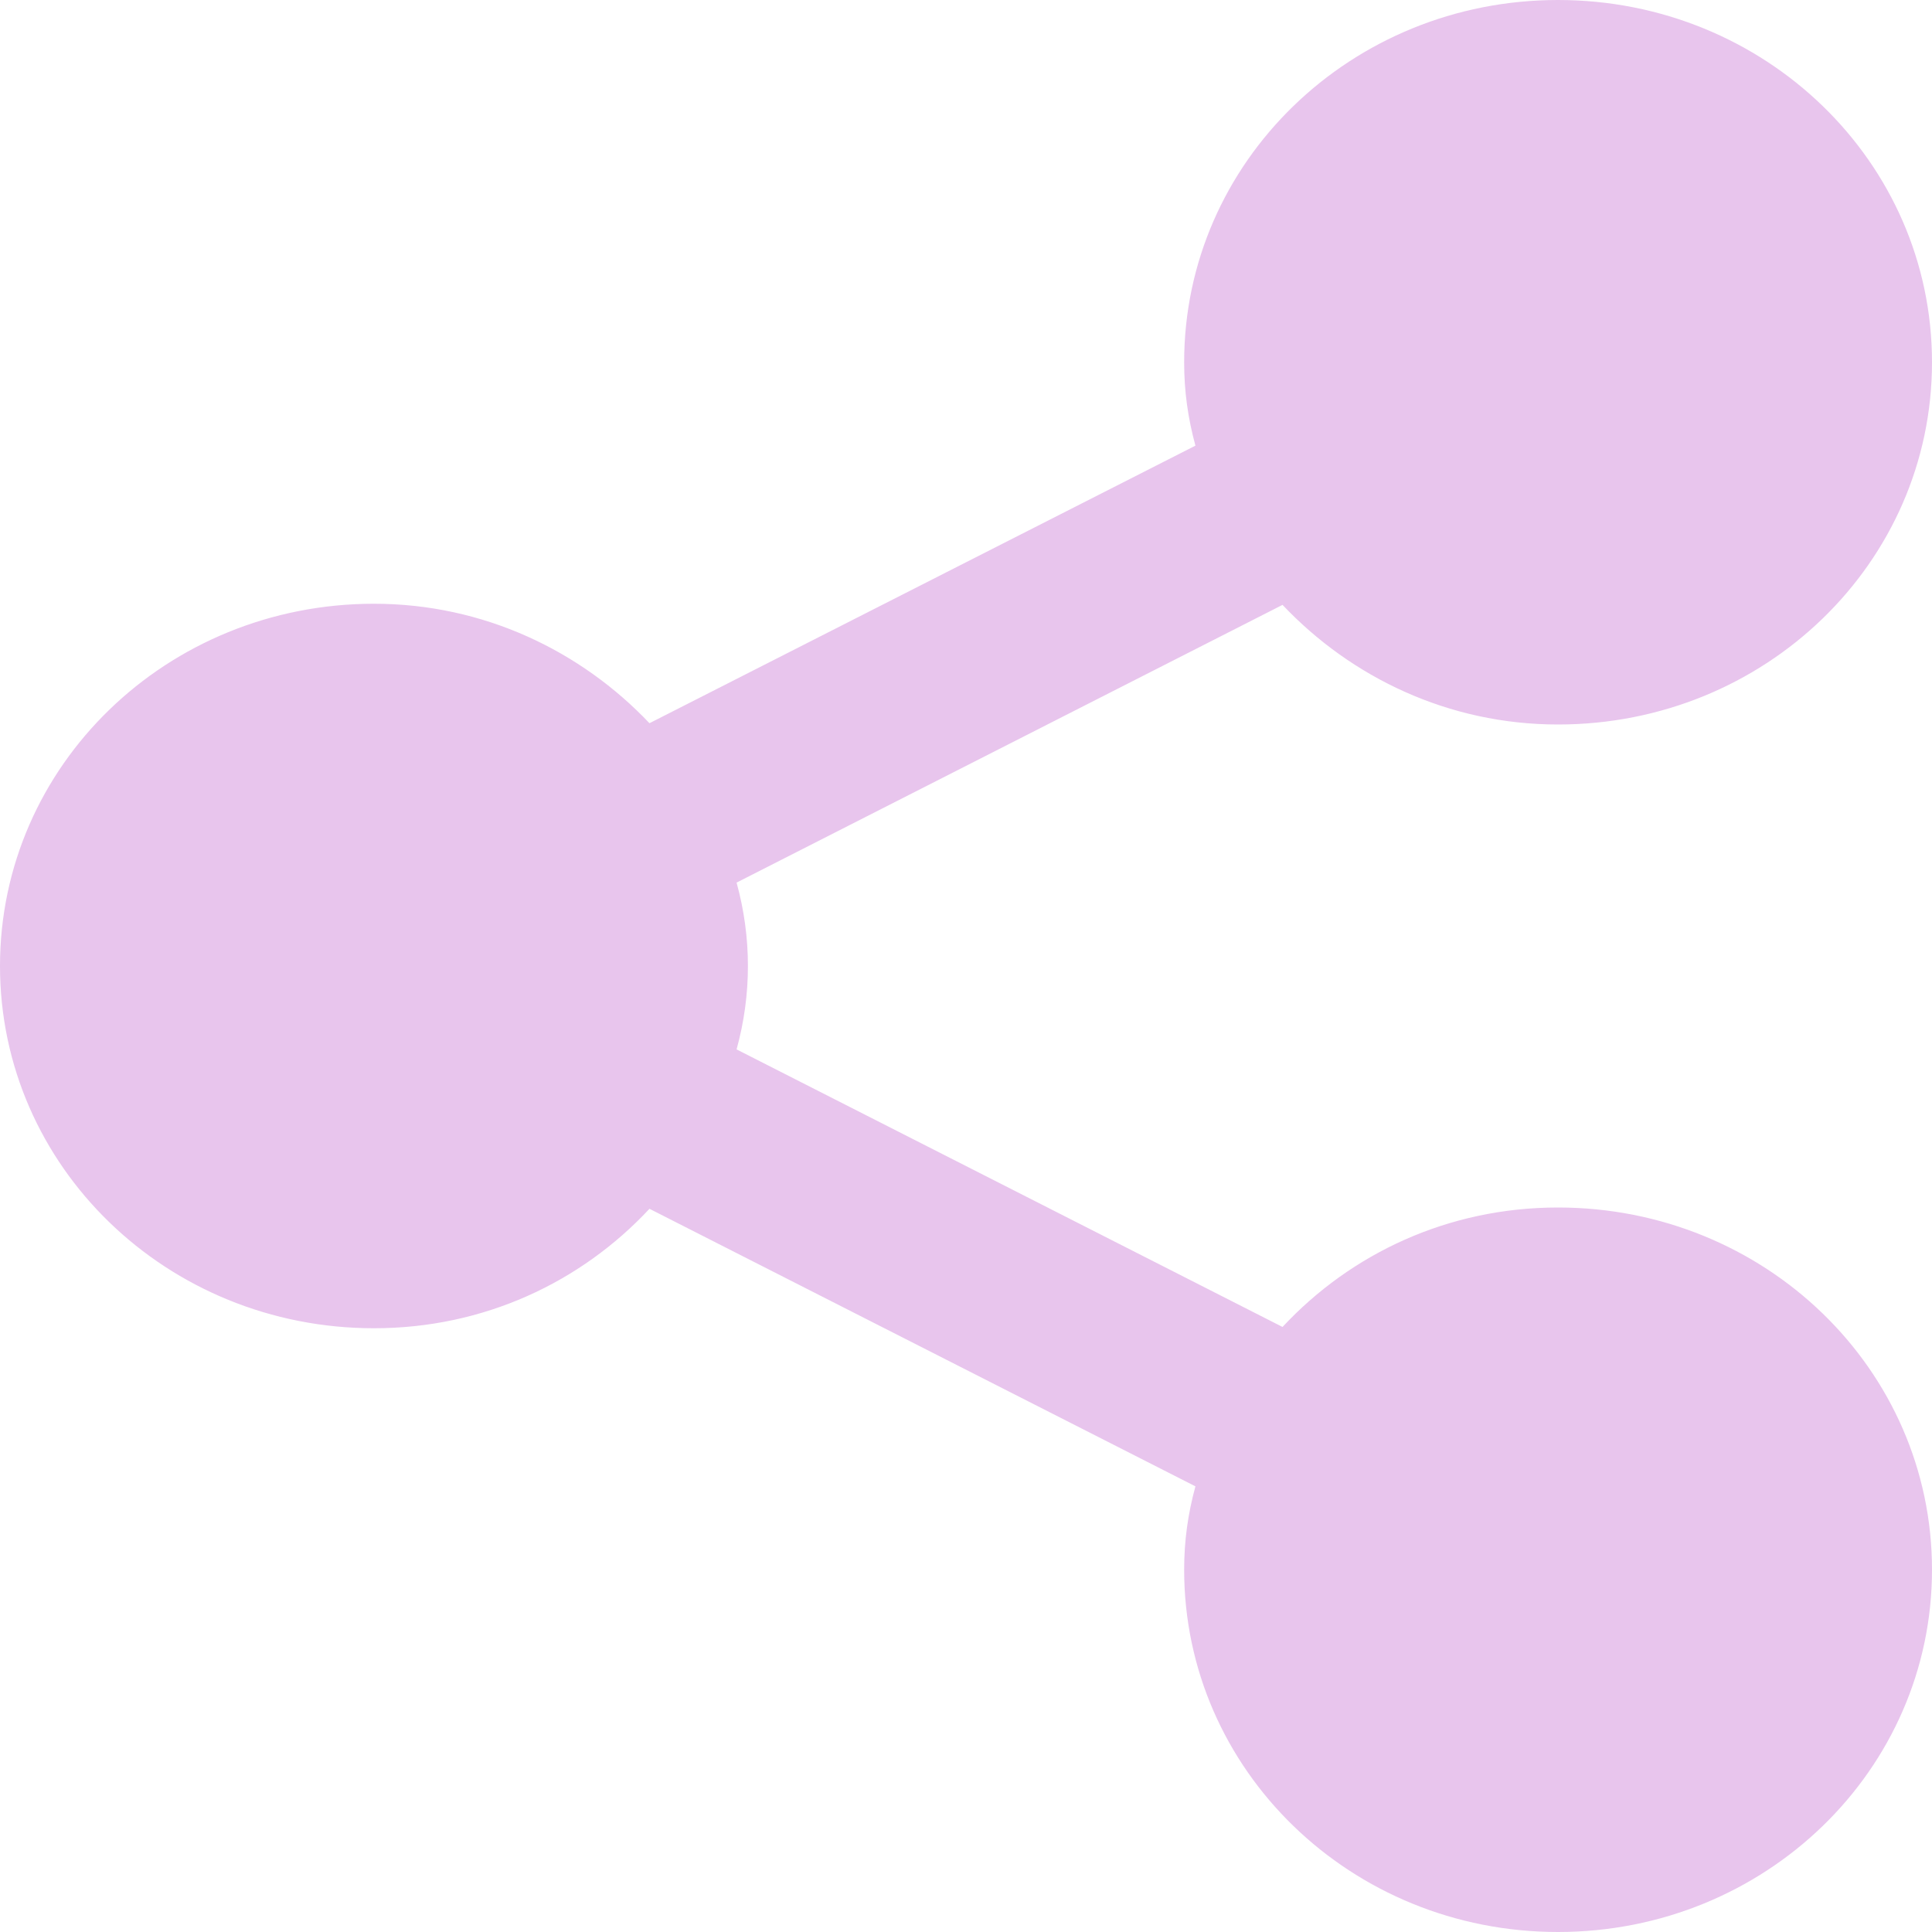 <svg width="12" height="12" viewBox="0 0 12 12" fill="none" xmlns="http://www.w3.org/2000/svg">
<path d="M9.677 7.5C10.963 7.5 12 8.505 12 9.75C12 10.995 10.963 12 9.677 12C8.392 12 7.355 10.995 7.355 9.75C7.355 9.57 7.378 9.405 7.425 9.232L4.034 7.508C3.608 7.965 3.004 8.25 2.323 8.25C1.037 8.25 0 7.245 0 6C0 4.755 1.037 3.75 2.323 3.75C3.004 3.75 3.608 4.043 4.034 4.492L7.425 2.768C7.378 2.595 7.355 2.43 7.355 2.25C7.355 1.005 8.392 0 9.677 0C10.963 0 12 1.005 12 2.25C12 3.495 10.963 4.5 9.677 4.5C8.996 4.5 8.392 4.207 7.966 3.757L4.575 5.482C4.669 5.822 4.669 6.178 4.575 6.518L7.966 8.242C8.392 7.785 8.996 7.5 9.677 7.5Z" fill="#E8C5ED"/>
</svg>
